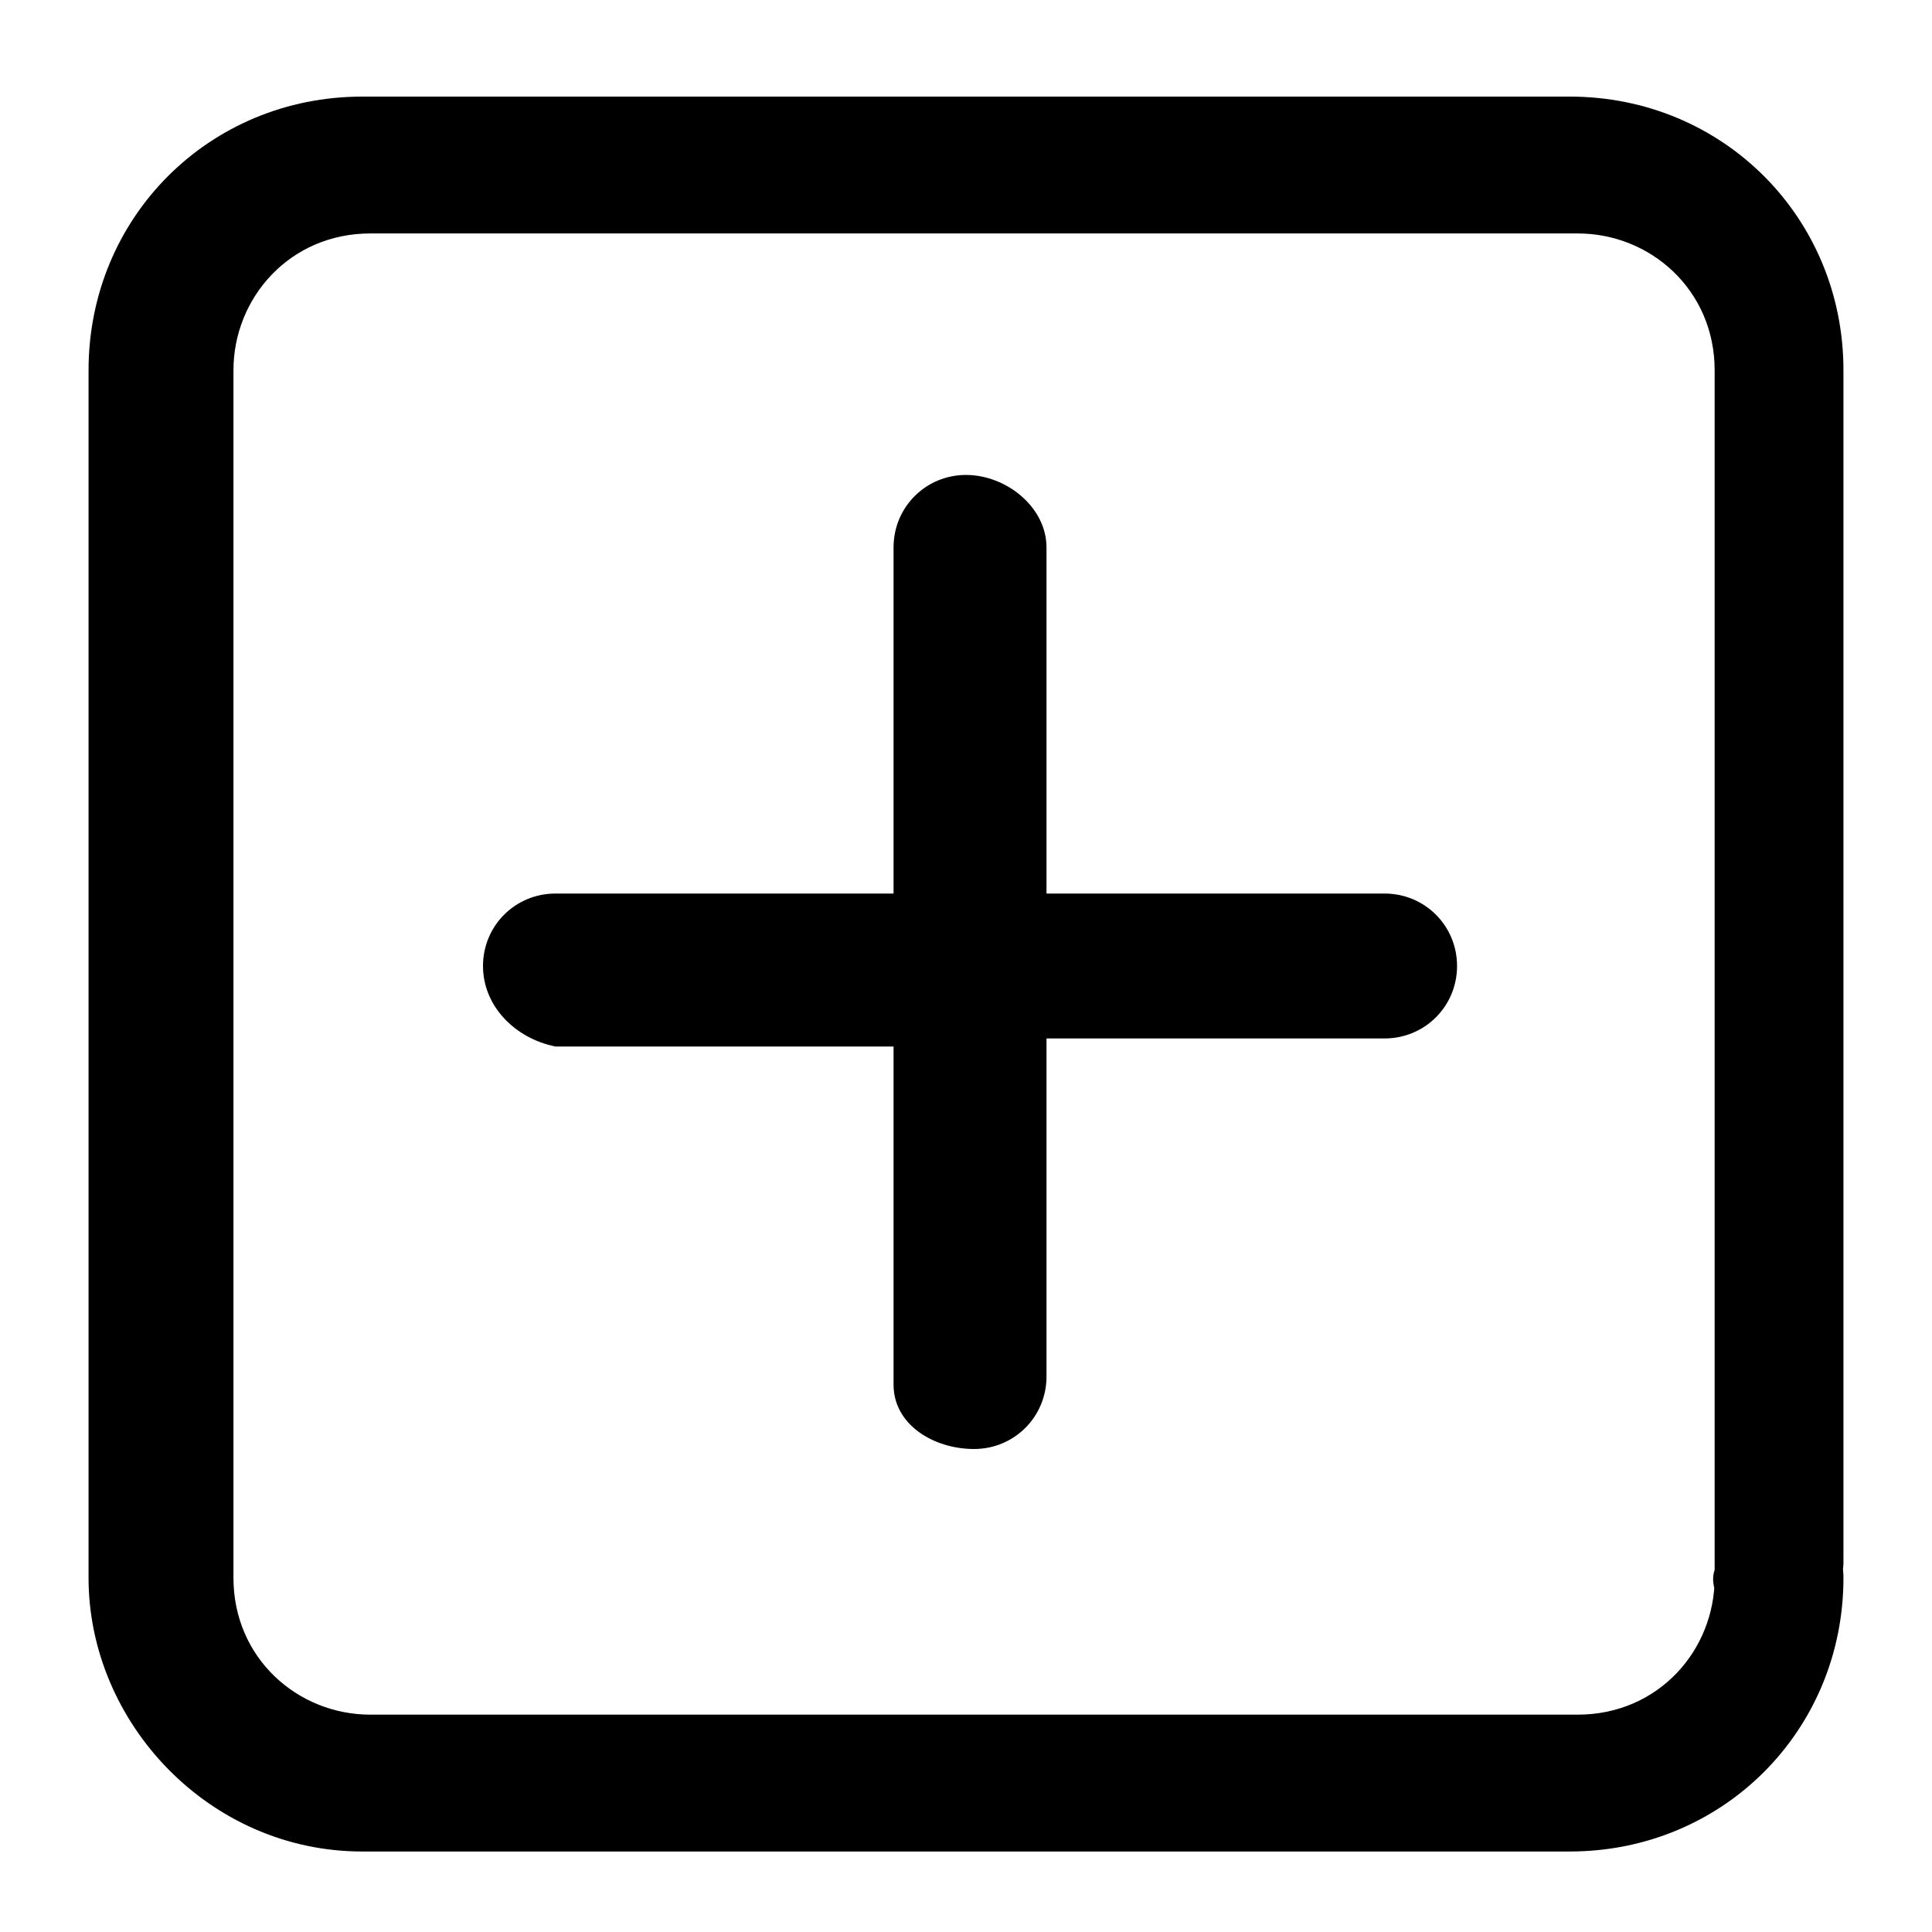 <?xml version="1.0" encoding="utf-8"?>
<!-- Generator: Adobe Illustrator 21.1.0, SVG Export Plug-In . SVG Version: 6.00 Build 0)  -->
<svg version="1.1" id="Layer_1" xmlns="http://www.w3.org/2000/svg" xmlns:xlink="http://www.w3.org/1999/xlink" x="0px" y="0px"
	 viewBox="0 0 24 24" style="enable-background:new 0 0 24 24;" xml:space="preserve">
<path d="M11.1,17.2V13H6.9C6.4,12.9,6,12.5,6,12s0.4-0.9,0.9-0.9h4.2V6.8c0-0.5,0.4-0.9,0.9-0.9s1,0.4,1,0.9v4.3h4.2
	c0.5,0,0.9,0.4,0.9,0.9s-0.4,0.9-0.9,0.9H13v4.2c0,0.5-0.4,0.9-0.9,0.9S11.1,17.7,11.1,17.2L11.1,17.2z M22.1,20.2
	c0.5,0,0.8-0.4,0.8-0.8V4.6c0-1.9-1.5-3.4-3.4-3.4h-15c-1.9,0-3.4,1.5-3.4,3.4v15c0,1.8,1.5,3.4,3.4,3.4h15c1.9,0,3.4-1.5,3.4-3.4
	c0-0.5-0.4-0.8-0.8-0.8s-0.8,0.4-0.8,0.8c0,0.9-0.7,1.7-1.7,1.7h-15c-0.9,0-1.7-0.7-1.7-1.7v-15c0-0.9,0.7-1.7,1.7-1.7h15
	c0.9,0,1.7,0.7,1.7,1.7v14.9C21.2,19.8,21.5,20.2,22.1,20.2z"/>
</svg>
